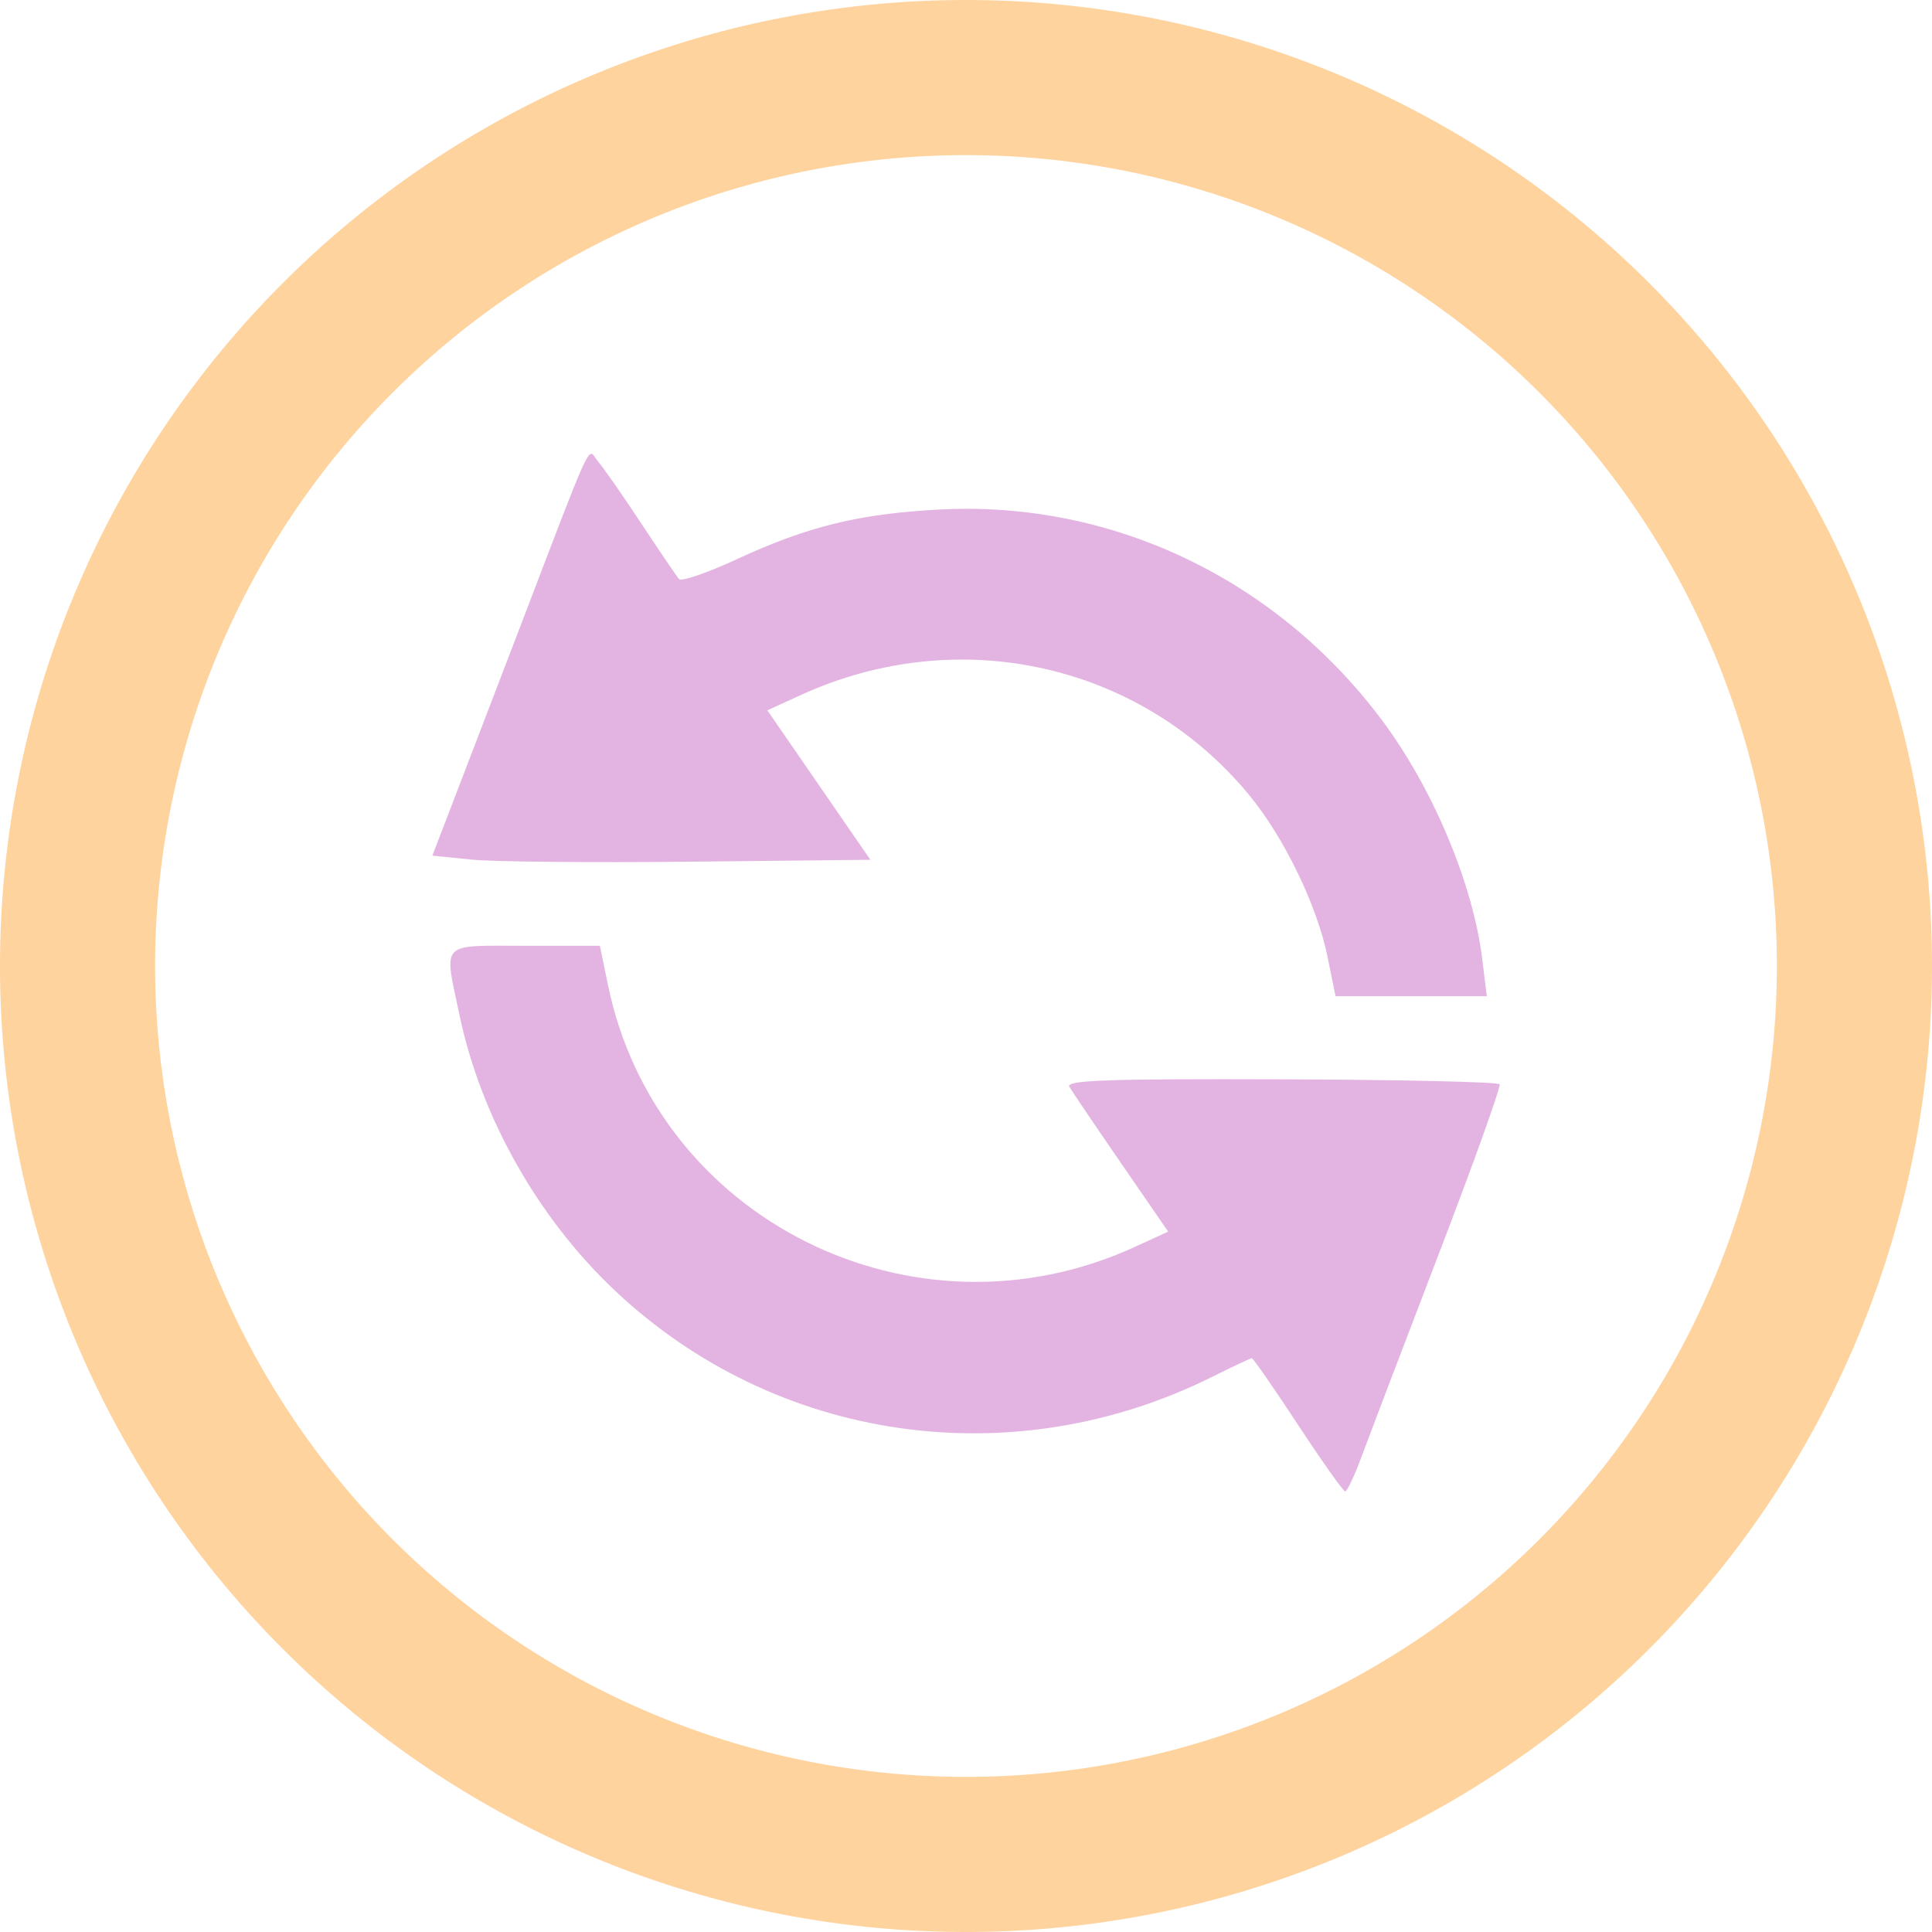 <?xml version="1.0" encoding="UTF-8" standalone="no"?>
<!-- Created with Inkscape (http://www.inkscape.org/) -->

<svg
   xmlns:dc="http://purl.org/dc/elements/1.1/"
   xmlns:cc="http://creativecommons.org/ns#"
   xmlns:rdf="http://www.w3.org/1999/02/22-rdf-syntax-ns#"
   xmlns:svg="http://www.w3.org/2000/svg"
   xmlns="http://www.w3.org/2000/svg"
   xmlns:sodipodi="http://sodipodi.sourceforge.net/DTD/sodipodi-0.dtd"
   xmlns:inkscape="http://www.inkscape.org/namespaces/inkscape"
   id="svg6183"
   version="1.1"
   inkscape:version="0.91 r13725"
   width="274"
   height="274"
   viewBox="0 0 274 274"
   sodipodi:docname="repeatreproduce.svg">
  <defs
     id="defs6187" />
  <sodipodi:namedview
     pagecolor="#ffffff"
     bordercolor="#666666"
     borderopacity="1"
     objecttolerance="10"
     gridtolerance="10"
     guidetolerance="10"
     inkscape:pageopacity="0"
     inkscape:pageshadow="2"
     inkscape:window-width="1547"
     inkscape:window-height="876"
     id="namedview6185"
     showgrid="false"
     fit-margin-top="0"
     fit-margin-left="0"
     fit-margin-right="0"
     fit-margin-bottom="0"
     inkscape:zoom="1.2902516"
     inkscape:cx="49.639686"
     inkscape:cy="165.75525"
     inkscape:window-x="53"
     inkscape:window-y="24"
     inkscape:window-maximized="1"
     inkscape:current-layer="svg6183" />
  <path
     style="fill:#e3b4e1;fill-opacity:1"
     d="m 74.453,134.134 c -12.238,0 -11.514,-0.774 -9.268,9.906 3.025,14.378 11.11,28.701 22.01,38.982 22.851,21.557 56.44,26.381 84.838,12.186 2.832,-1.416 5.309,-2.574 5.504,-2.574 0.195,0 3.143,4.245 6.551,9.434 3.408,5.189 6.419,9.44 6.691,9.449 0.273,0.009 1.355,-2.312 2.406,-5.158 1.051,-2.846 5.949,-15.704 10.885,-28.574 4.936,-12.87 8.81,-23.675 8.607,-24.01 -0.202,-0.335 -14.166,-0.651 -31.029,-0.705 -24.737,-0.079 -30.531,0.126 -29.99,1.059 0.369,0.636 3.673,5.518 7.342,10.85 l 6.67,9.693 -4.793,2.193 c -31.285,14.316 -67.77,-3.843 -74.65,-37.152 l -1.152,-5.578 -10.621,0 z"
     id="path6240"
     inkscape:connector-curvature="0" />
  <path
     style="fill:#e3b4e1;fill-opacity:1"
     d="m 83.92,64.374 c -0.828,-0.189 -2.248,3.872 -11.088,26.961 -3.98,10.395 -8.2,21.401 -9.377,24.457 l -2.141,5.557 5.592,0.564 c 3.075,0.311 17.053,0.443 31.062,0.293 l 25.473,-0.271 -7.307,-10.598 -7.305,-10.598 4.783,-2.186 c 22.346,-10.205 48.061,-4.488 63.475,14.113 4.979,6.008 9.69,15.704 11.174,22.992 l 1.146,5.625 10.723,0 10.725,0 -0.629,-5.176 c -1.304,-10.753 -7.045,-24.412 -14.342,-34.119 -15.01,-19.968 -38.294,-31.018 -62.637,-29.727 -11.425,0.606 -18.691,2.386 -28.738,7.041 -4.173,1.933 -7.863,3.203 -8.201,2.822 -0.338,-0.381 -2.754,-3.933 -5.367,-7.893 -2.613,-3.96 -5.374,-7.921 -6.137,-8.803 -0.398,-0.46 -0.609,-0.994 -0.885,-1.057 z"
     id="path6238"
     inkscape:connector-curvature="0" />
  <path
     style="fill:#ffd39e;fill-opacity:1;stroke:none;stroke-opacity:1"
     d="M 137,0 A 137,137 0 0 0 0,137 137,137 0 0 0 137,274 137,137 0 0 0 274,137 137,137 0 0 0 137,0 Z m 0,22 A 115,115 0 0 1 252,137 115,115 0 0 1 137,252 115,115 0 0 1 22,137 115,115 0 0 1 137,22 Z"
     id="path6242"
     inkscape:connector-curvature="0" />
</svg>
